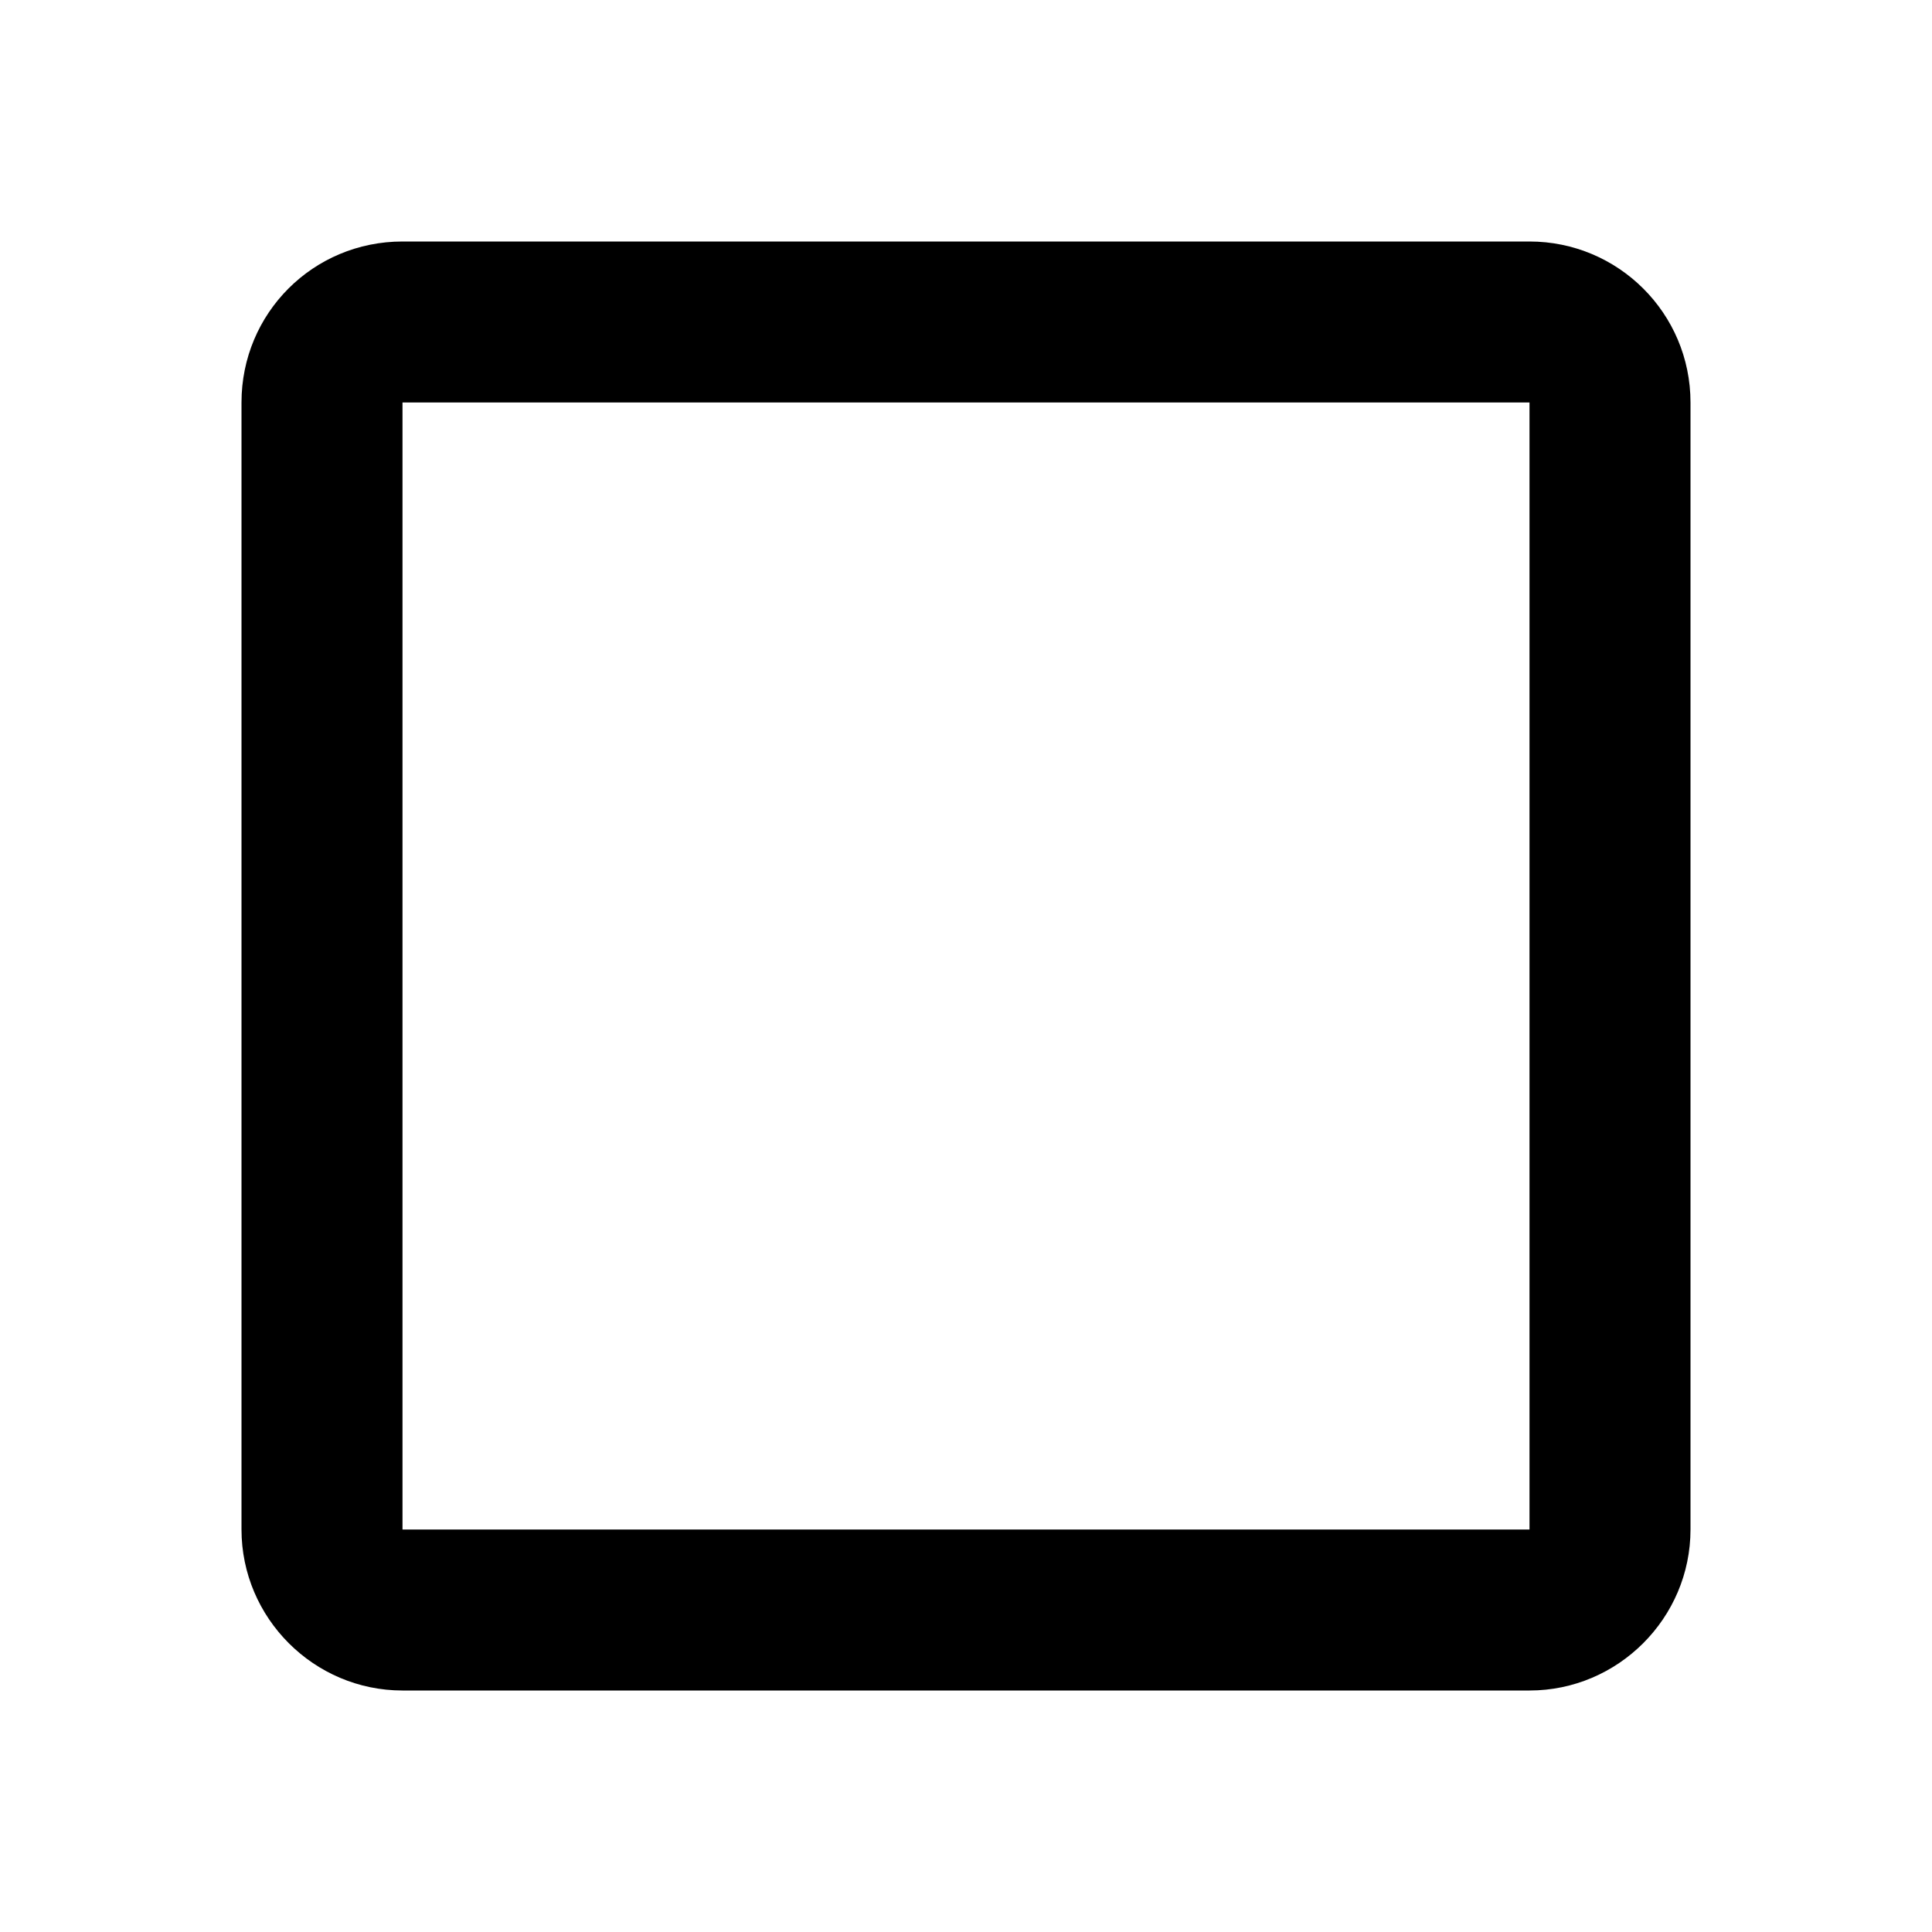 <svg xmlns="http://www.w3.org/2000/svg" xmlns:xlink="http://www.w3.org/1999/xlink" id="mdi-checkbox-blank-outline" width="24" height="24" version="1.1" viewBox="0 0 24 24"><path d="M19,3H5C3.89,3 3,3.89 3,5V19C3,20.1 3.9,21 5,21H19C20.1,21 21,20.1 21,19V5C21,3.89 20.1,3 19,3M19,5V19H5V5H19Z"/></svg>